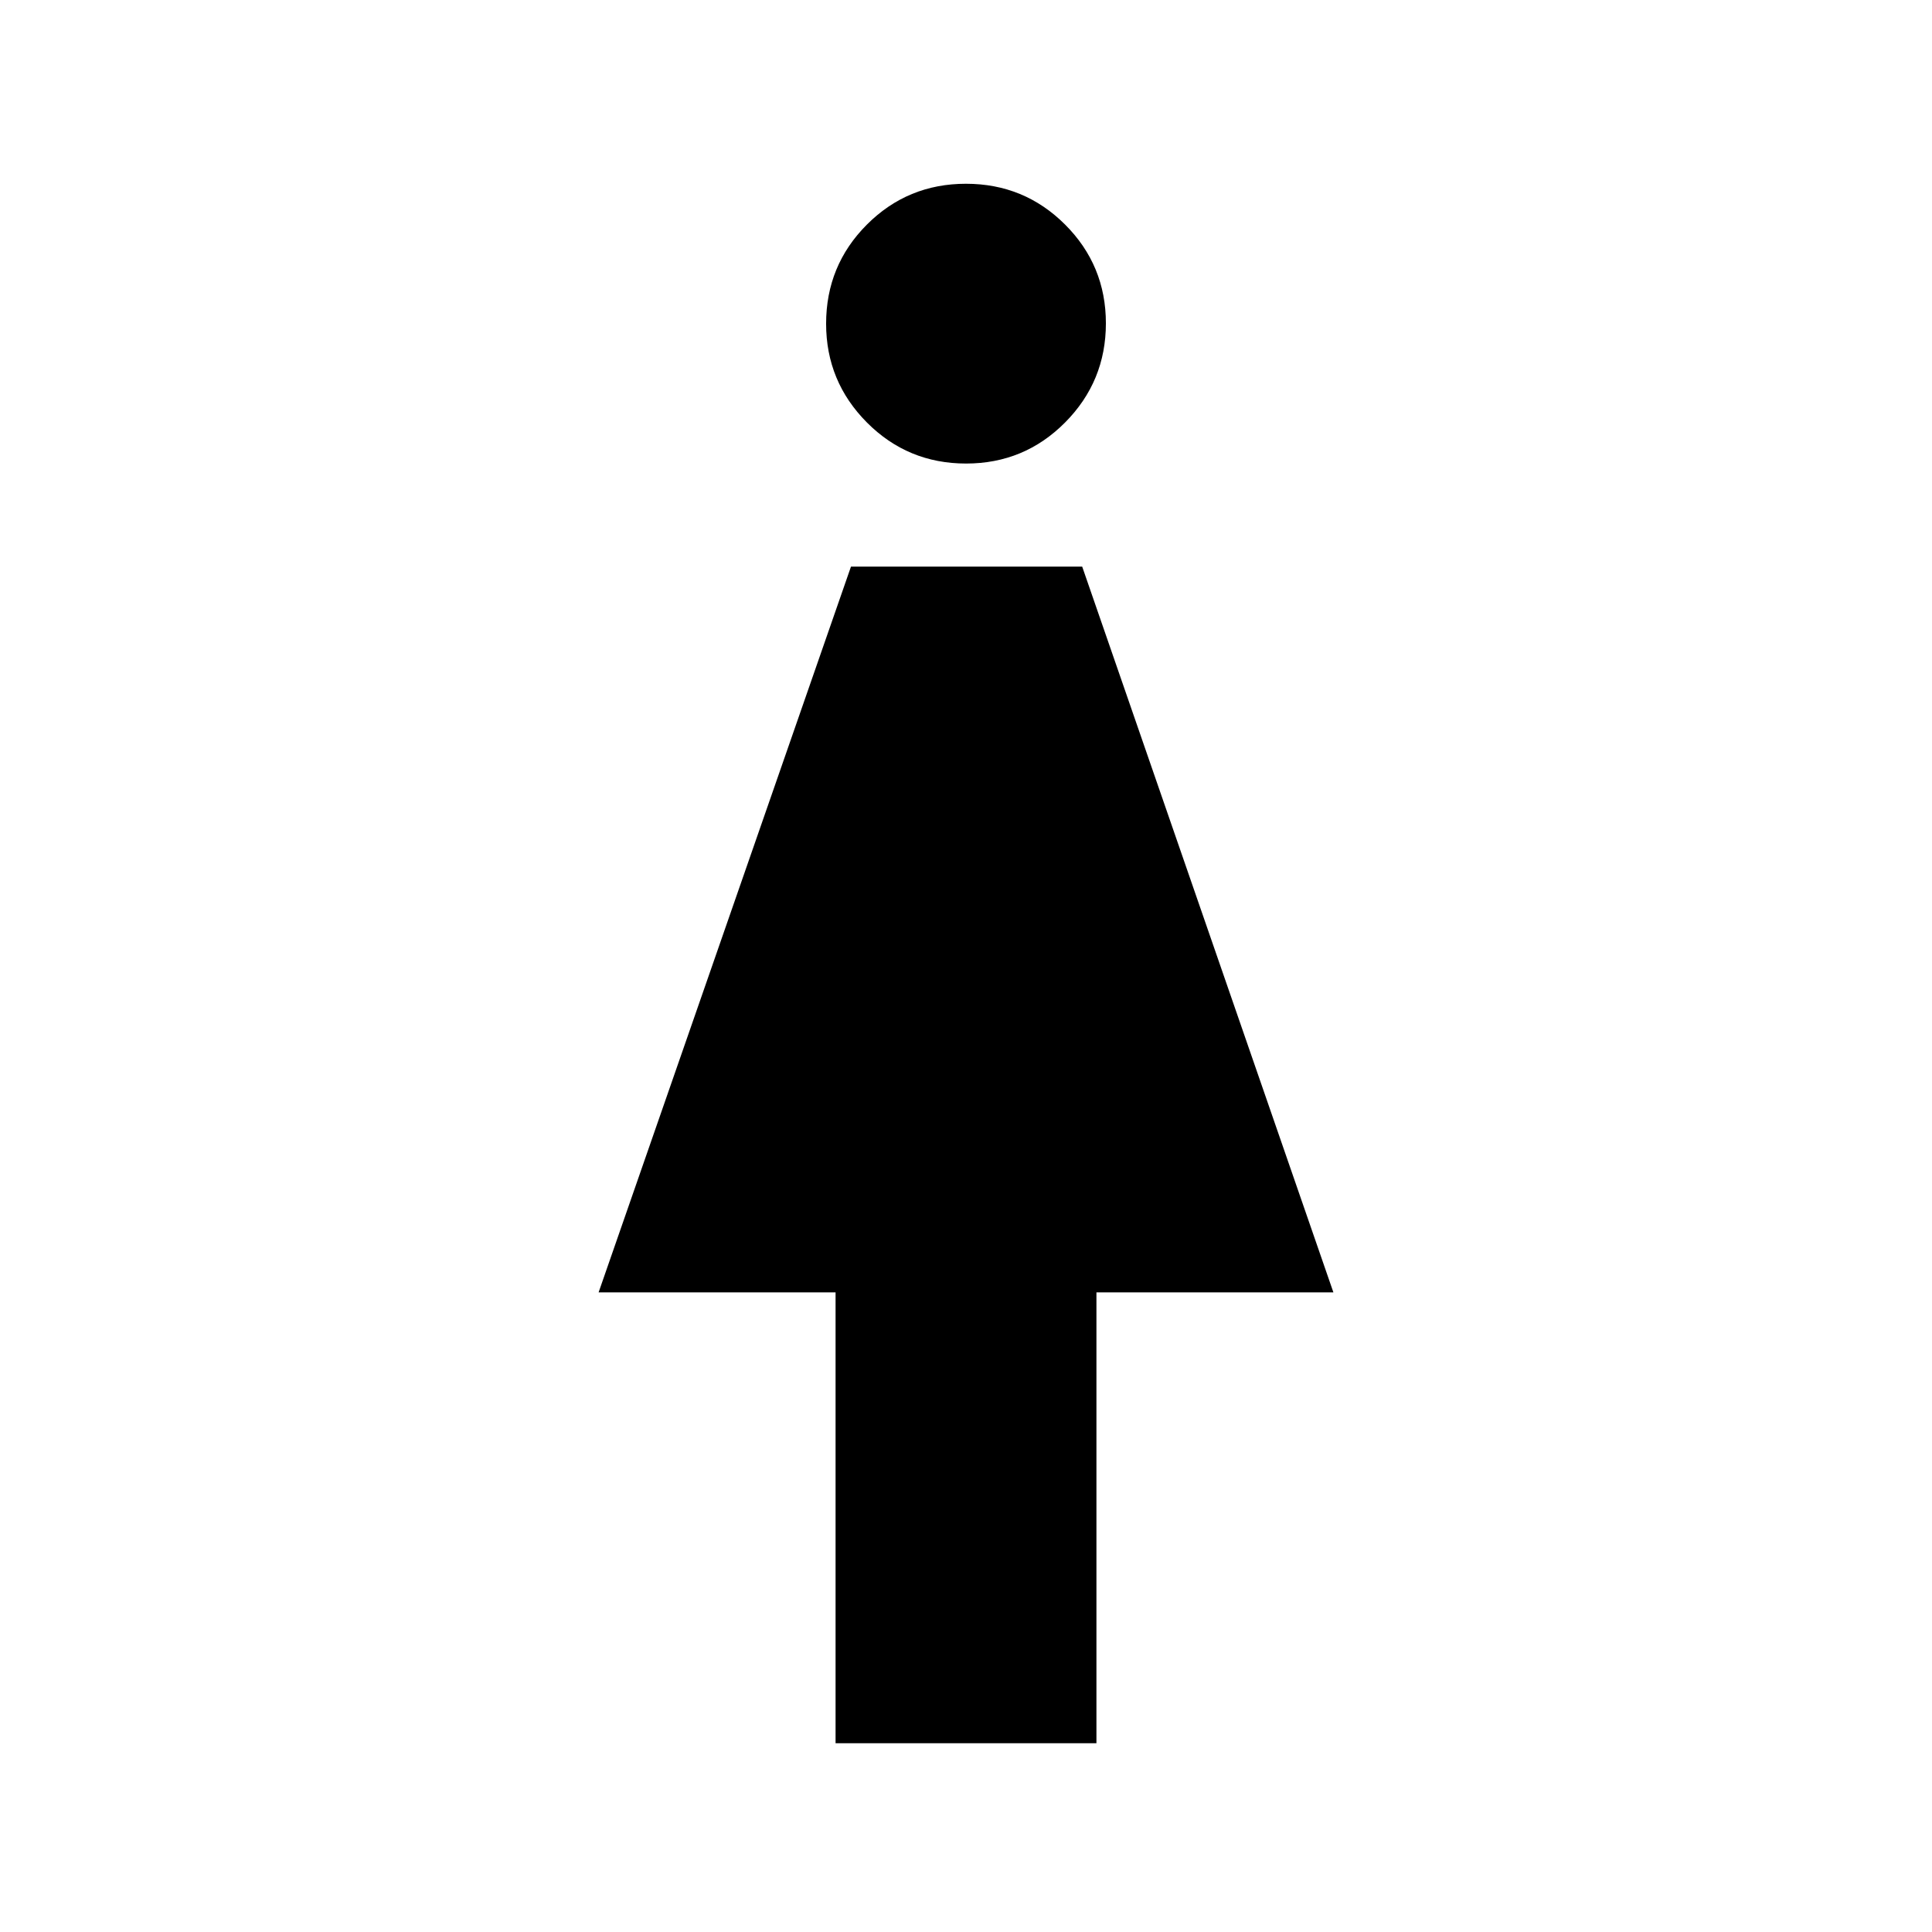 <svg xmlns="http://www.w3.org/2000/svg" height="40" viewBox="0 -960 960 960" width="40"><path d="M415.19-93.8v-224.02H297.44l125.41-360.64h114.88l124.83 360.64H544.81V-93.8H415.19Zm64.84-635.87q-28.95 0-49.25-20.38-20.29-20.39-20.29-49.1 0-28.95 20.26-49.25 20.27-20.29 49.22-20.29t49.25 20.26q20.29 20.27 20.29 49.09 0 28.83-20.26 49.25-20.27 20.42-49.22 20.42Z"/></svg>